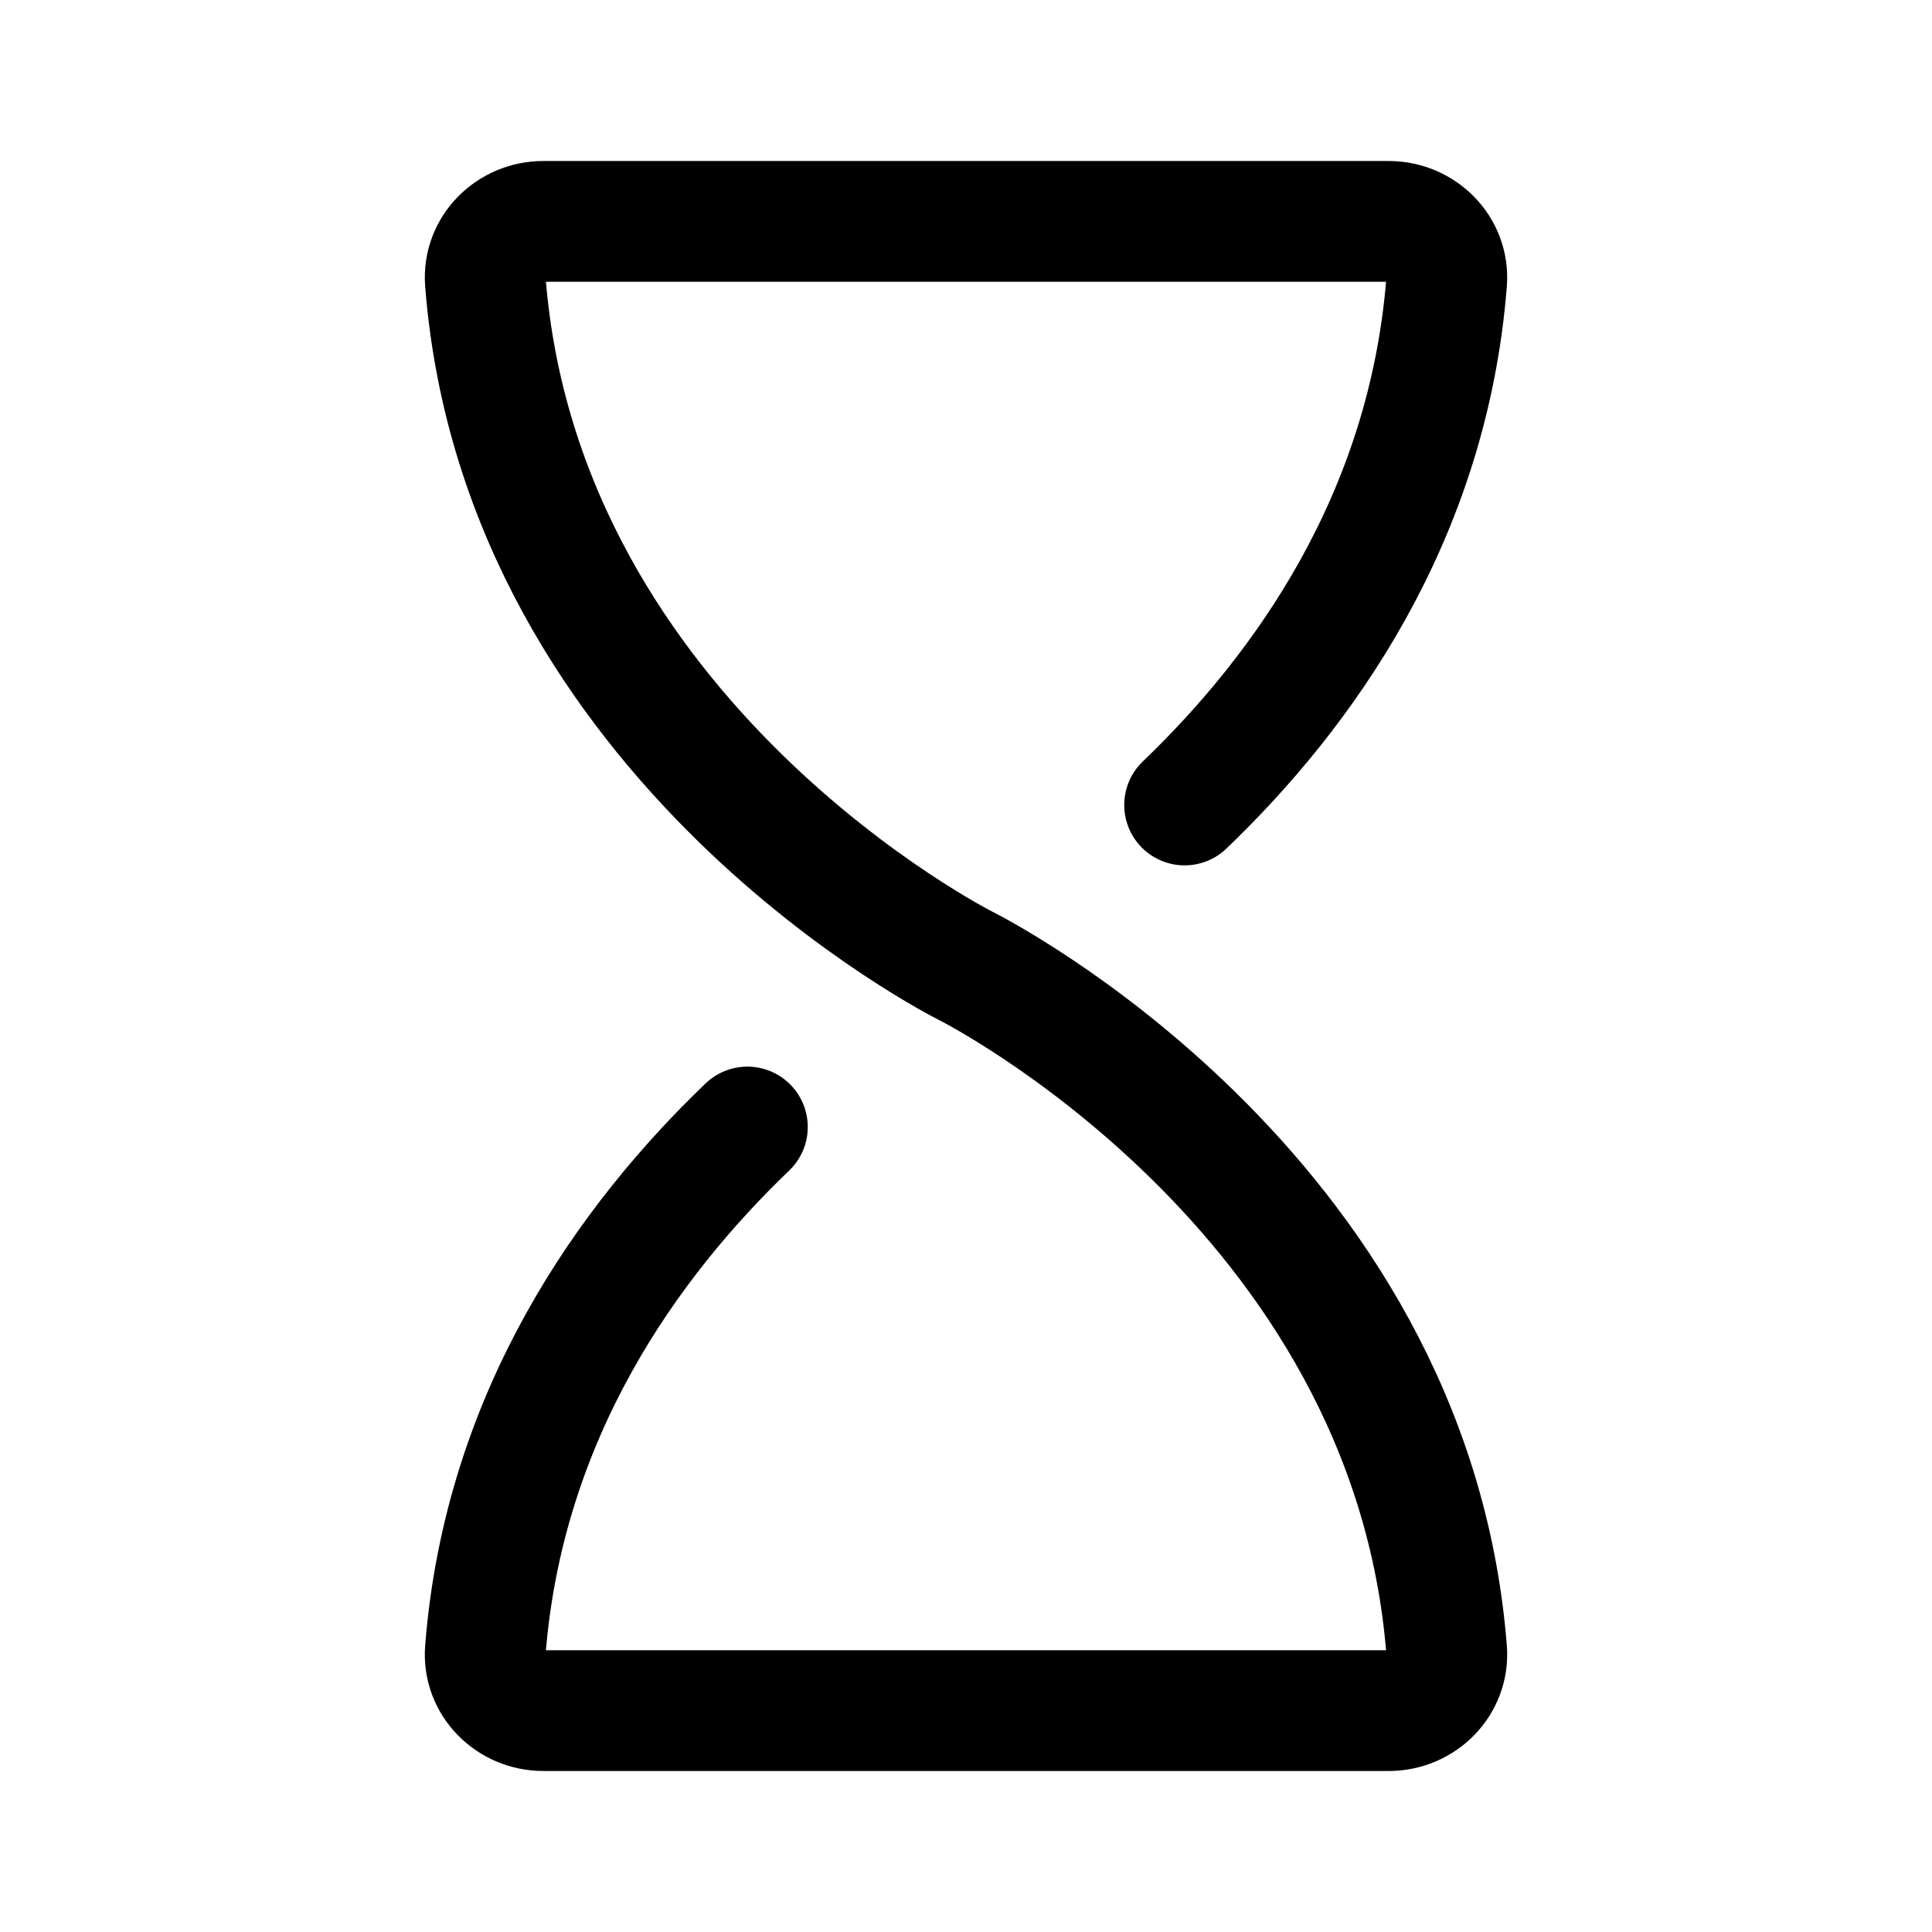 <svg width="192" height="192" fill="none" xmlns="http://www.w3.org/2000/svg"><path d="M74.274 112c-11.73 11.247-24.19 28.499-26.04 51.991C47.975 167.295 50.687 170 54 170h84c3.314 0 6.025-2.705 5.765-6.009C140.151 118.076 96 96 96 96S51.849 73.924 48.235 28.009C47.975 24.705 50.686 22 54 22h84c3.314 0 6.025 2.705 5.765 6.009-1.849 23.492-14.31 40.744-26.04 51.991" stroke="#000" stroke-width="12" stroke-linecap="round" stroke-linejoin="round"/></svg>